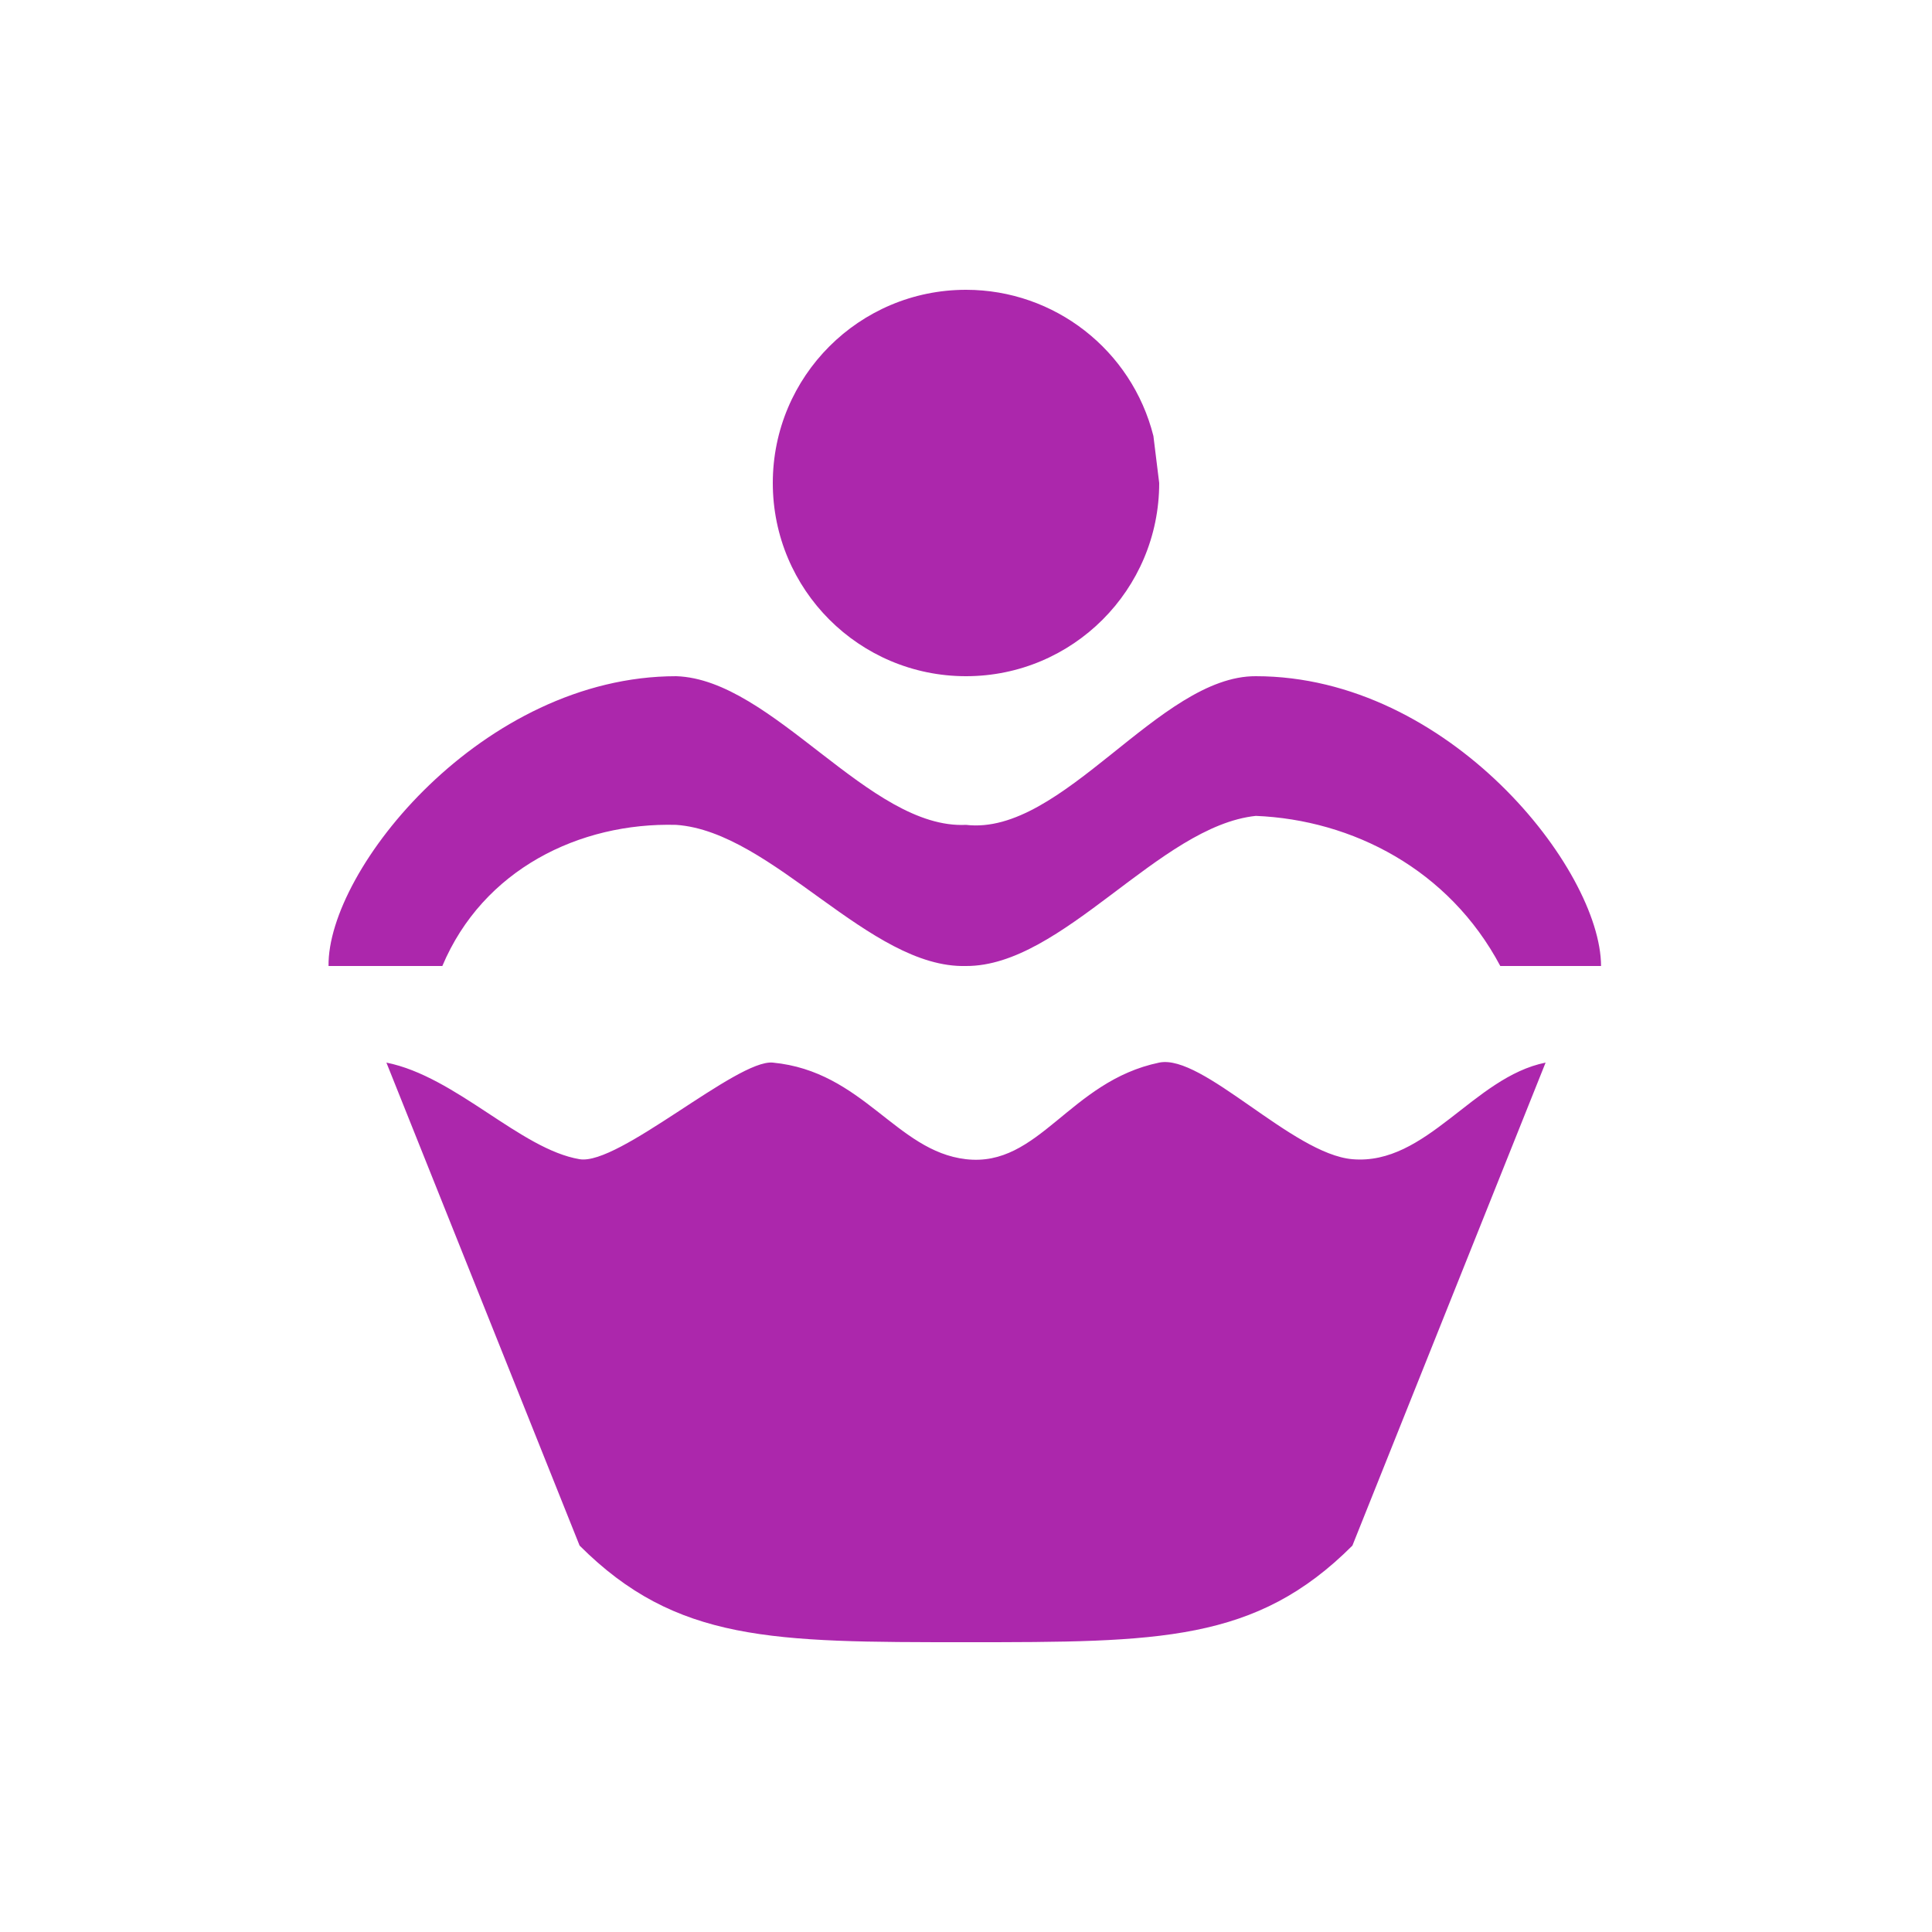 <svg viewBox="-3 -3 20 20" xmlns="http://www.w3.org/2000/svg">
	<g fill="rgb(172,39,172)">
		<path d="M 0.401,7 C 0.388,6 2,4 4,4 5,4.032 6,5.587 7,5.539 8,5.656 9,3.995 10,4 12,4 13.571,6 13.574,7 13.266,7 12.84,7 12.531,7 12,6 11,5.487 10,5.446 9,5.552 8,7.005 7,7 6,7.027 5,5.609 4,5.539 3,5.512 2,6 1.579,7 1.234,7 0.747,7 0.401,7 z M 9,2 C 9,3.105 8.105,4 7,4 5.895,4 5,3.105 5,2 5,0.895 5.895,0 7,0 7.917,0 8.716,0.624 8.94,1.513 M 3,13 1,8 C 1.72,8.144 2.387,8.897 3,9 3.405,9.068 4.629,7.964 5,8 5.936,8.09 6.276,8.917 7,9 7.758,9.087 8.07,8.193 9,8 c 0.449,-0.093 1.378,0.947 2,1 0.768,0.066 1.252,-0.85 2,-1 l -2,5 c -1,1 -2,1 -4,1 -2,0 -3,0 -4,-1 z"/>
	</g>
</svg>
